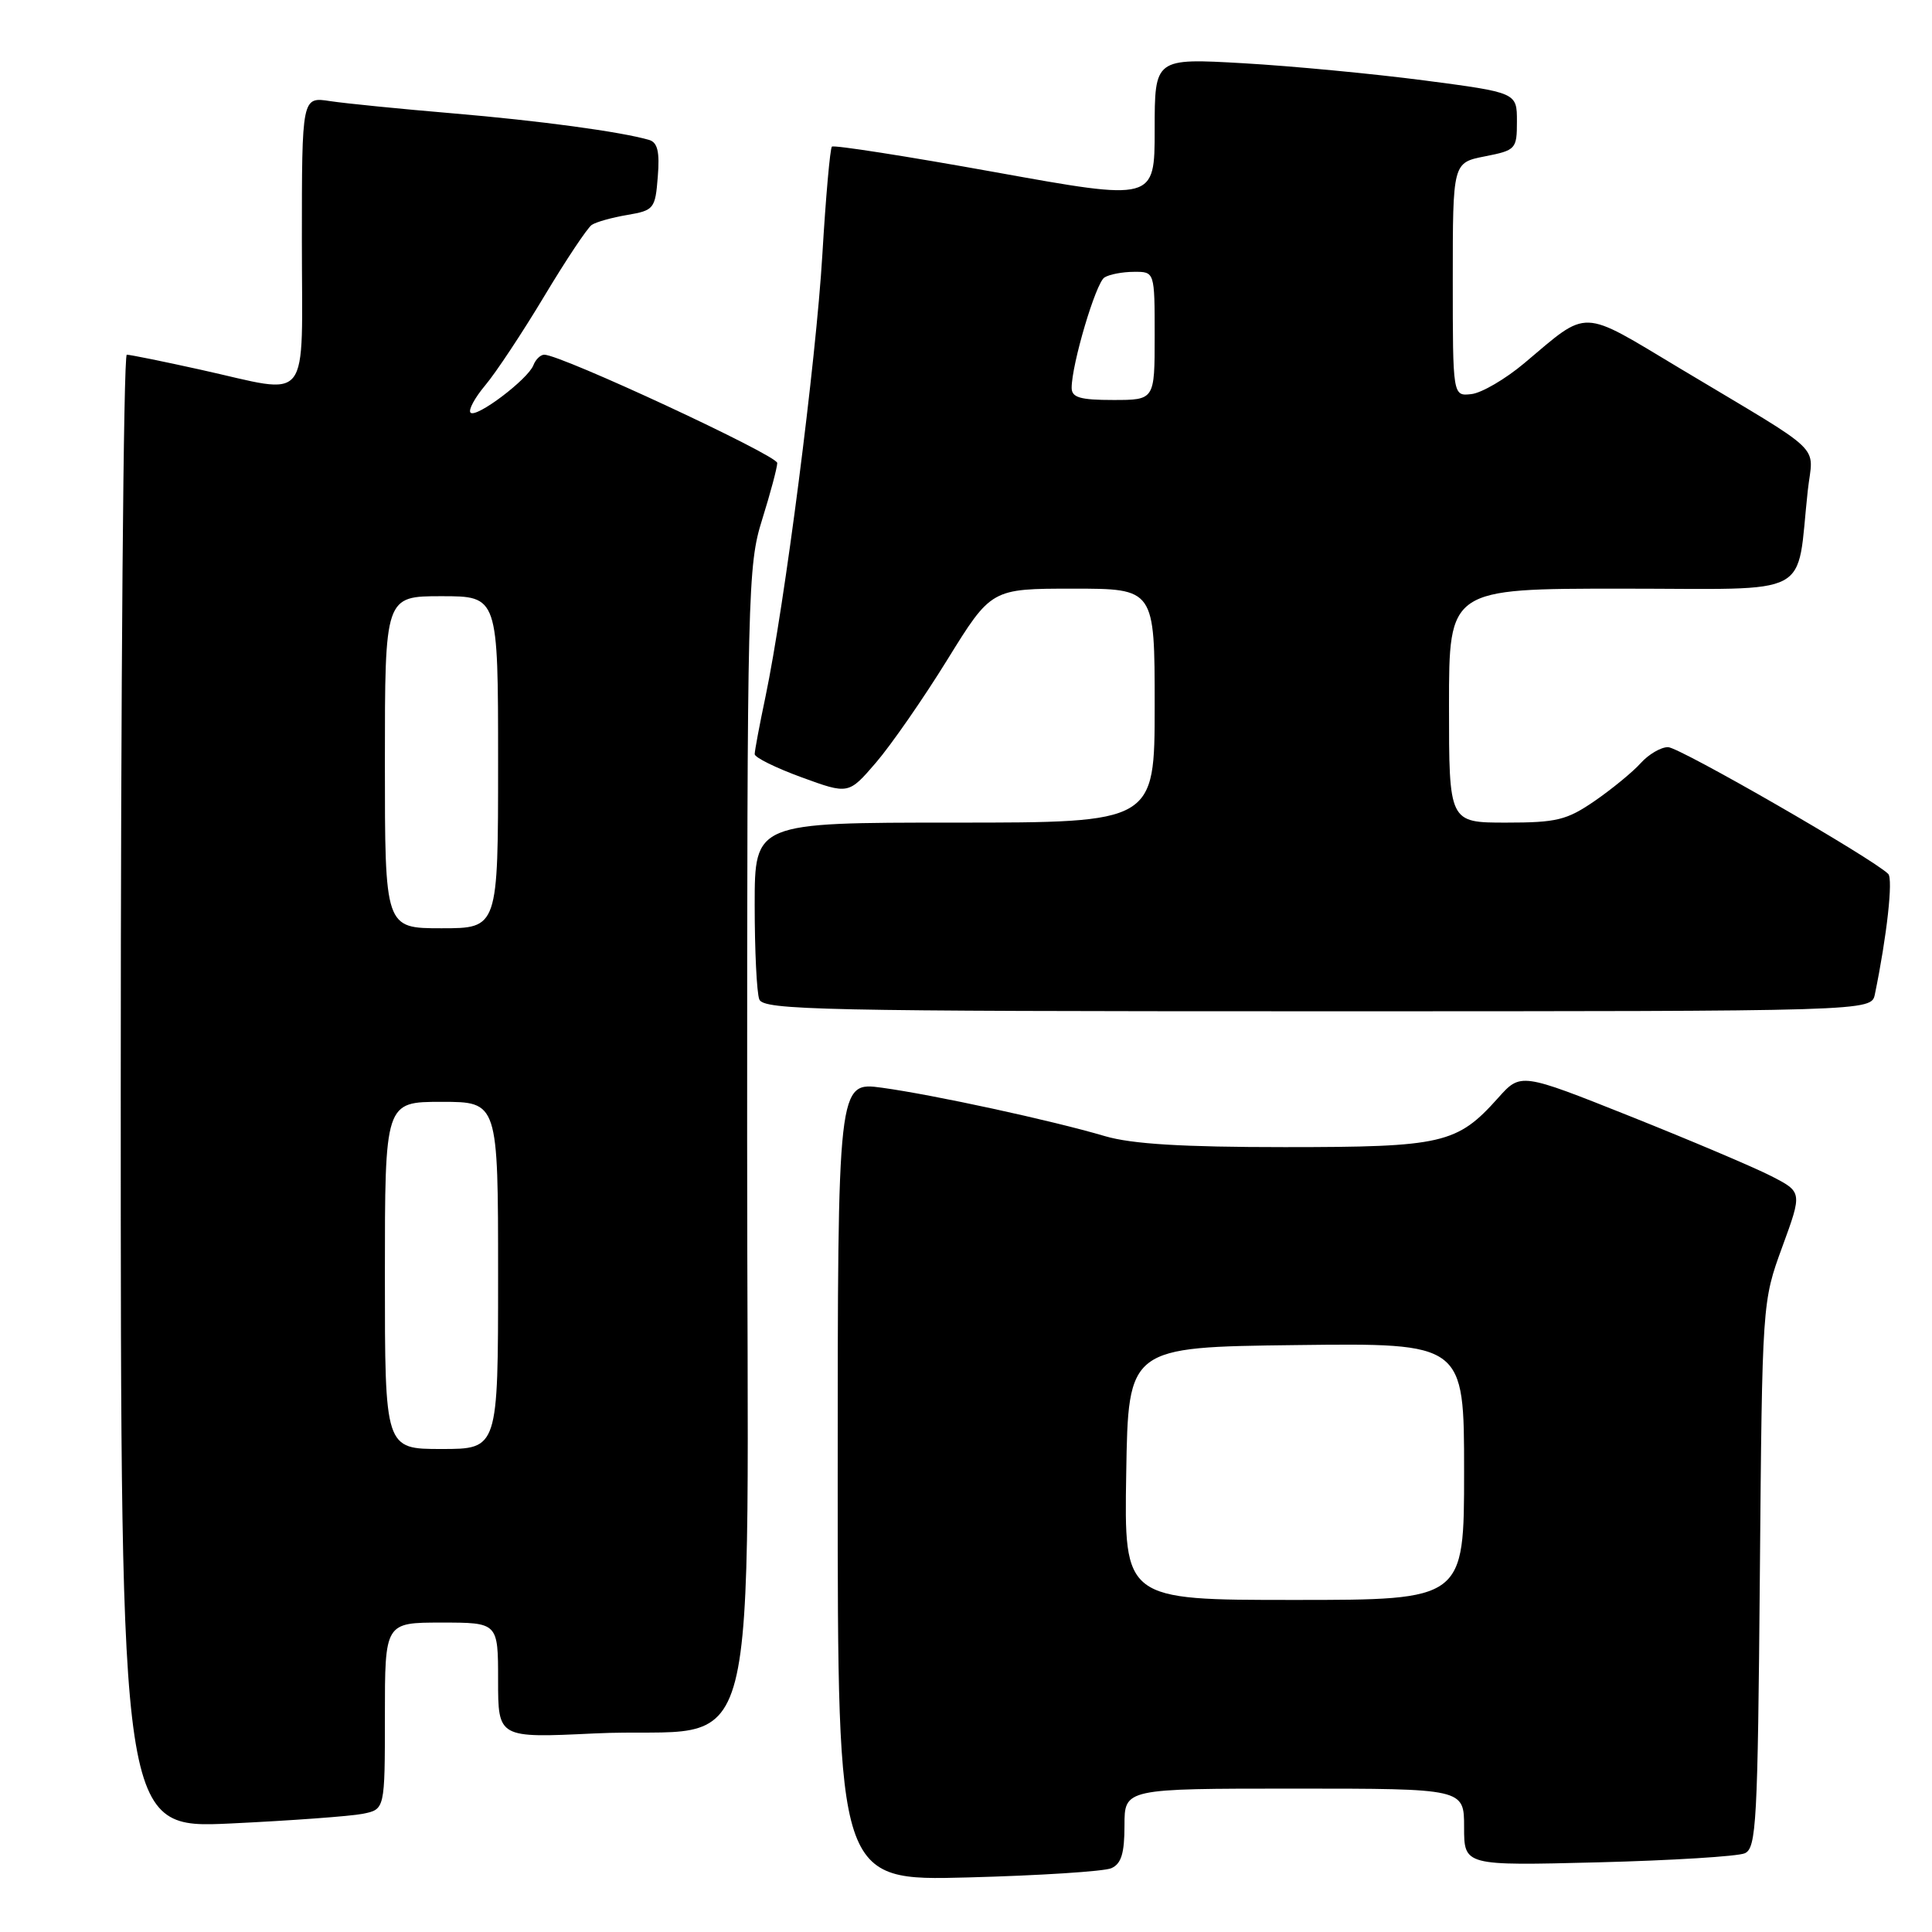<?xml version="1.0" encoding="UTF-8" standalone="no"?>
<!DOCTYPE svg PUBLIC "-//W3C//DTD SVG 1.1//EN" "http://www.w3.org/Graphics/SVG/1.1/DTD/svg11.dtd" >
<svg xmlns="http://www.w3.org/2000/svg" xmlns:xlink="http://www.w3.org/1999/xlink" version="1.1" viewBox="0 0 256 256">
 <g >
 <path fill="currentColor"
d=" M 147.25 247.55 C 148.57 246.97 149.00 245.60 149.00 241.89 C 149.00 237.00 149.00 237.00 171.50 237.00 C 194.00 237.00 194.00 237.00 194.00 242.11 C 194.00 247.22 194.00 247.22 211.75 246.77 C 221.51 246.52 230.26 245.98 231.19 245.57 C 232.73 244.90 232.91 241.51 233.19 208.66 C 233.50 172.50 233.50 172.50 236.16 165.22 C 238.82 157.95 238.82 157.95 234.66 155.82 C 232.37 154.65 223.97 151.09 216.00 147.91 C 201.50 142.13 201.50 142.13 198.50 145.49 C 193.07 151.56 191.17 152.00 170.23 152.00 C 156.66 152.00 149.98 151.59 146.43 150.55 C 139.36 148.46 123.72 145.07 116.87 144.13 C 111.00 143.33 111.00 143.33 111.00 196.28 C 111.00 249.23 111.00 249.23 128.25 248.77 C 137.74 248.52 146.29 247.97 147.25 247.55 Z  M 48.06 240.34 C 51.00 239.75 51.00 239.75 51.00 227.38 C 51.00 215.00 51.00 215.00 58.50 215.00 C 66.00 215.00 66.00 215.00 66.00 222.65 C 66.00 230.30 66.00 230.30 78.75 229.69 C 101.52 228.59 99.00 238.40 99.00 151.04 C 99.00 78.14 99.08 74.93 100.99 68.84 C 102.08 65.35 102.98 61.98 102.99 61.35 C 103.00 60.33 74.34 47.00 72.12 47.00 C 71.62 47.00 70.97 47.63 70.68 48.39 C 69.96 50.26 63.10 55.44 62.35 54.68 C 62.02 54.35 62.90 52.72 64.30 51.05 C 65.70 49.39 69.22 44.08 72.11 39.26 C 75.00 34.44 77.84 30.18 78.41 29.80 C 78.99 29.41 81.11 28.82 83.13 28.48 C 86.65 27.88 86.83 27.66 87.16 23.42 C 87.43 20.11 87.13 18.87 86.01 18.54 C 82.25 17.45 71.47 15.99 60.00 15.02 C 53.12 14.44 45.81 13.71 43.75 13.40 C 40.00 12.82 40.00 12.82 40.00 31.91 C 40.00 54.12 41.45 52.27 26.55 48.98 C 21.63 47.89 17.24 47.00 16.80 47.00 C 16.36 47.00 16.00 90.94 16.00 144.65 C 16.00 242.30 16.00 242.30 30.56 241.62 C 38.56 241.24 46.44 240.66 48.06 240.34 Z  M 248.43 131.75 C 250.03 124.01 250.86 116.46 250.20 115.80 C 248.16 113.76 222.53 99.00 221.02 99.00 C 220.08 99.00 218.45 99.95 217.40 101.12 C 216.36 102.28 213.62 104.53 211.32 106.12 C 207.61 108.67 206.28 109.00 199.57 109.00 C 192.00 109.00 192.00 109.00 192.00 93.50 C 192.00 78.00 192.00 78.00 214.91 78.00 C 240.70 78.00 237.96 79.44 239.54 65.00 C 240.24 58.67 242.22 60.57 222.61 48.82 C 209.27 40.82 210.60 40.87 201.97 48.13 C 199.47 50.23 196.32 52.07 194.97 52.22 C 192.50 52.50 192.50 52.50 192.50 37.03 C 192.50 21.56 192.50 21.56 196.75 20.72 C 200.86 19.91 201.00 19.76 201.00 16.08 C 201.00 12.27 201.00 12.27 188.75 10.66 C 182.01 9.78 171.21 8.75 164.75 8.38 C 153.00 7.71 153.00 7.71 153.00 17.17 C 153.00 26.63 153.00 26.63 131.84 22.81 C 120.20 20.71 110.48 19.19 110.23 19.43 C 109.99 19.68 109.42 26.09 108.97 33.69 C 108.13 47.86 103.97 80.18 101.43 92.32 C 100.64 96.06 100.00 99.49 100.00 99.93 C 100.00 100.37 102.80 101.75 106.22 103.00 C 112.44 105.27 112.44 105.27 116.07 101.05 C 118.07 98.72 122.33 92.59 125.53 87.41 C 131.35 78.00 131.35 78.00 142.18 78.00 C 153.00 78.00 153.00 78.00 153.00 93.50 C 153.00 109.00 153.00 109.00 126.50 109.00 C 100.00 109.00 100.00 109.00 100.00 119.92 C 100.00 125.92 100.27 131.55 100.61 132.42 C 101.15 133.84 108.60 134.00 174.59 134.00 C 247.96 134.00 247.96 134.00 248.43 131.75 Z  M 149.23 195.25 C 149.50 178.50 149.50 178.50 171.75 178.23 C 194.00 177.96 194.00 177.96 194.00 194.98 C 194.00 212.00 194.00 212.00 171.48 212.00 C 148.95 212.00 148.95 212.00 149.23 195.25 Z  M 51.00 169.00 C 51.00 146.00 51.00 146.00 58.50 146.00 C 66.00 146.00 66.00 146.00 66.00 169.00 C 66.00 192.00 66.00 192.00 58.50 192.00 C 51.00 192.00 51.00 192.00 51.00 169.00 Z  M 51.00 101.00 C 51.00 79.00 51.00 79.00 58.50 79.00 C 66.00 79.00 66.00 79.00 66.00 101.00 C 66.00 123.00 66.00 123.00 58.50 123.00 C 51.00 123.00 51.00 123.00 51.00 101.00 Z  M 142.00 51.39 C 142.00 48.27 145.20 37.49 146.34 36.77 C 146.98 36.36 148.74 36.02 150.25 36.02 C 153.00 36.00 153.00 36.00 153.00 44.50 C 153.00 53.00 153.00 53.00 147.50 53.00 C 143.12 53.00 142.00 52.67 142.00 51.39 Z "/>
</g>
</svg>
